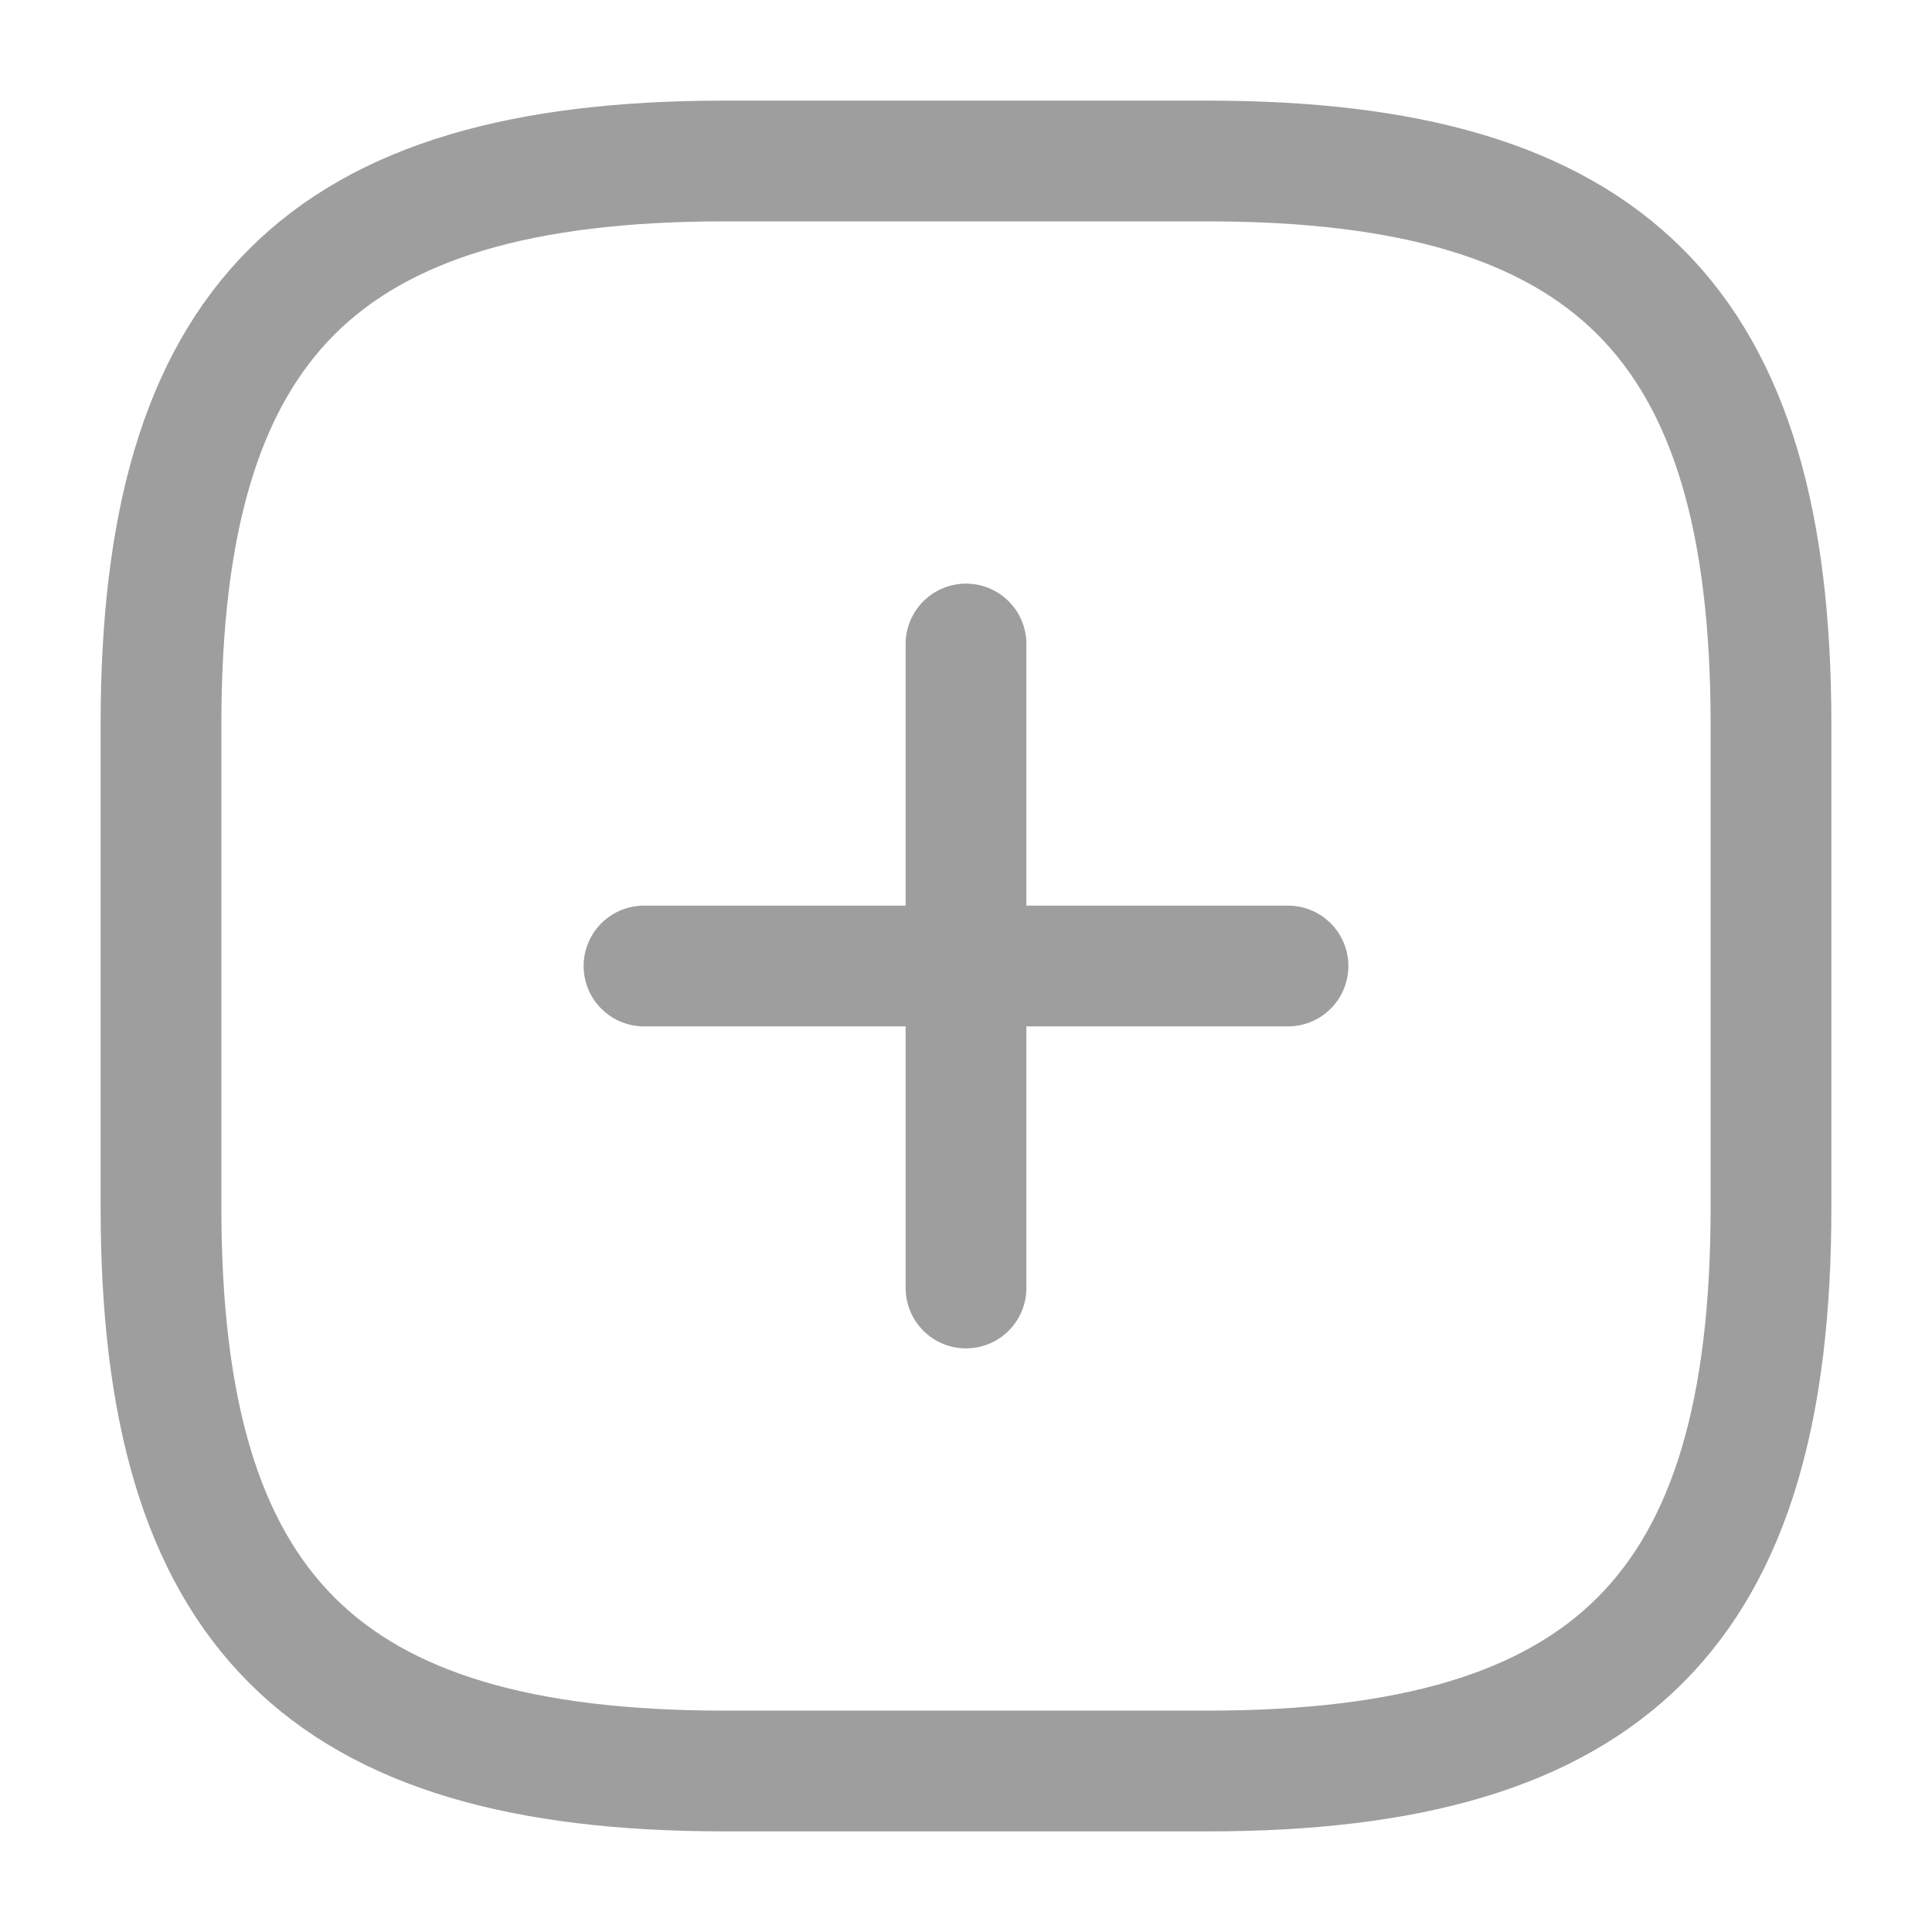 <svg width="24" height="24" viewBox="0 0 24 24" fill="none" xmlns="http://www.w3.org/2000/svg">
<path d="M8 12H16" stroke="#9E9E9E" stroke-width="1.5" stroke-linecap="round" stroke-linejoin="round"/>
<path d="M12 16V8" stroke="#9E9E9E" stroke-width="1.5" stroke-linecap="round" stroke-linejoin="round"/>
<path d="M9 22H15C20 22 22 20 22 15V9C22 4 20 2 15 2H9C4 2 2 4 2 9V15C2 20 4 22 9 22Z" stroke="#9E9E9E" stroke-width="1.5" stroke-linecap="round" stroke-linejoin="round"/>
</svg>
